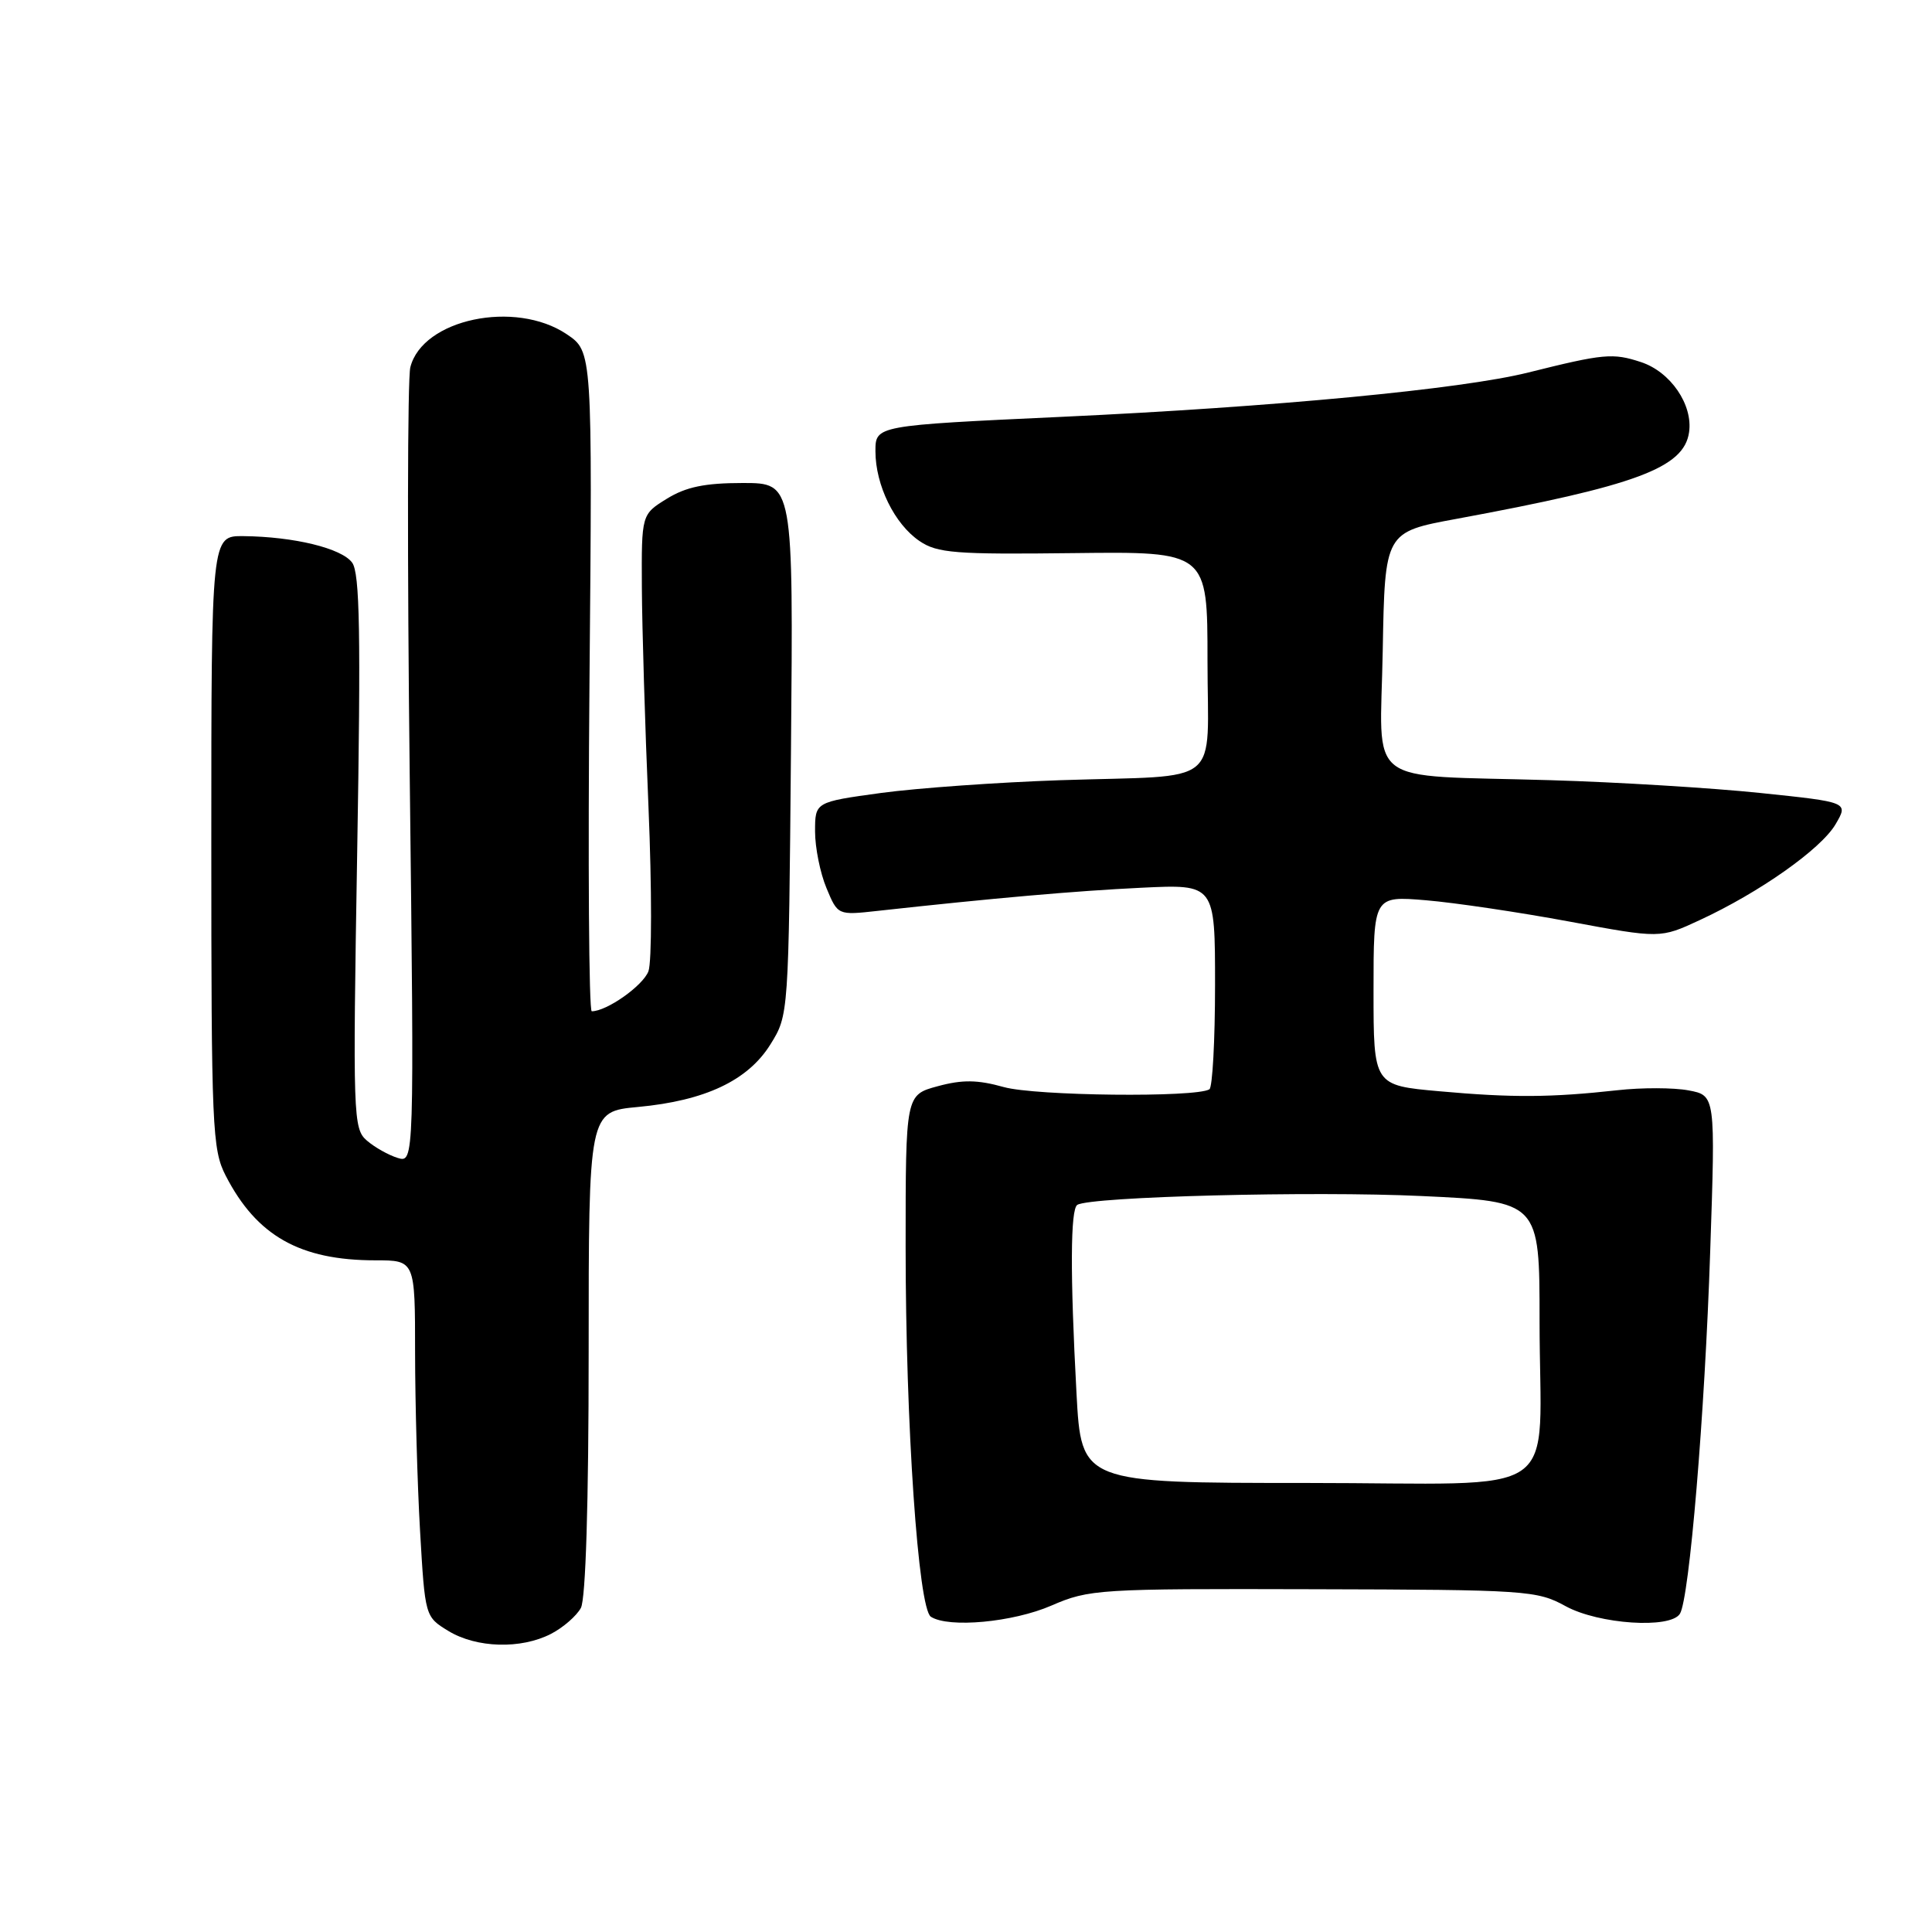 <?xml version="1.0" encoding="UTF-8" standalone="no"?>
<!DOCTYPE svg PUBLIC "-//W3C//DTD SVG 1.1//EN" "http://www.w3.org/Graphics/SVG/1.1/DTD/svg11.dtd" >
<svg xmlns="http://www.w3.org/2000/svg" xmlns:xlink="http://www.w3.org/1999/xlink" version="1.1" viewBox="0 0 256 256">
 <g >
 <path fill="currentColor"
d=" M 73.02 216.49 C 74.63 215.66 76.40 214.11 76.97 213.06 C 77.61 211.85 78.00 199.19 78.00 179.21 C 78.00 147.29 78.00 147.29 84.53 146.68 C 93.45 145.85 99.11 143.17 102.09 138.38 C 104.50 134.50 104.50 134.50 104.81 99.25 C 105.12 64.00 105.12 64.00 98.43 64.00 C 93.39 64.00 90.90 64.52 88.37 66.08 C 85.00 68.16 85.00 68.16 85.05 77.83 C 85.08 83.15 85.47 96.28 85.93 107.00 C 86.38 117.72 86.38 127.49 85.92 128.70 C 85.19 130.62 80.40 134.00 78.41 134.00 C 78.03 134.00 77.90 114.33 78.11 90.29 C 78.50 46.58 78.50 46.58 75.10 44.29 C 68.27 39.69 55.97 42.28 54.37 48.67 C 53.99 50.17 53.96 74.50 54.29 102.75 C 54.89 154.10 54.89 154.10 52.69 153.43 C 51.49 153.06 49.65 152.03 48.61 151.13 C 46.80 149.57 46.74 147.97 47.33 112.90 C 47.82 83.96 47.68 75.94 46.66 74.55 C 45.27 72.65 38.97 71.11 32.25 71.04 C 28.00 71.00 28.00 71.00 28.00 111.54 C 28.00 149.47 28.12 152.32 29.91 155.79 C 34.01 163.76 39.75 167.00 49.74 167.00 C 55.00 167.00 55.00 167.00 55.00 179.25 C 55.01 185.99 55.30 196.61 55.66 202.86 C 56.32 214.21 56.32 214.22 59.41 216.11 C 63.14 218.38 69.04 218.55 73.02 216.49 Z  M 139.31 212.75 C 144.32 210.58 145.52 210.50 174.00 210.58 C 202.33 210.65 203.66 210.74 207.46 212.83 C 211.83 215.22 221.35 215.86 222.60 213.83 C 223.85 211.82 225.90 187.33 226.61 165.82 C 227.31 145.15 227.31 145.15 223.73 144.48 C 221.76 144.11 217.53 144.10 214.33 144.46 C 205.55 145.43 200.38 145.47 190.75 144.60 C 182.00 143.82 182.00 143.82 182.00 131.27 C 182.00 118.71 182.00 118.71 188.95 119.29 C 192.77 119.61 201.31 120.88 207.94 122.11 C 219.99 124.35 219.99 124.35 225.22 121.92 C 233.15 118.25 241.30 112.50 243.22 109.22 C 244.94 106.29 244.94 106.29 233.22 105.07 C 226.77 104.40 214.30 103.64 205.50 103.38 C 180.37 102.63 182.90 104.59 183.22 86.20 C 183.50 70.50 183.50 70.50 193.00 68.75 C 216.81 64.35 223.13 62.00 223.81 57.28 C 224.34 53.63 221.36 49.27 217.44 47.98 C 213.71 46.75 212.51 46.86 202.50 49.36 C 193.65 51.57 168.80 53.93 140.75 55.23 C 116.00 56.38 116.00 56.38 116.00 59.79 C 116.00 64.29 118.53 69.45 121.84 71.69 C 124.19 73.29 126.56 73.48 142.25 73.29 C 160.00 73.08 160.00 73.08 160.00 87.52 C 160.00 104.56 162.34 102.66 140.50 103.38 C 132.25 103.66 121.56 104.42 116.75 105.07 C 108.00 106.27 108.00 106.27 108.00 110.17 C 108.00 112.31 108.68 115.69 109.51 117.67 C 111.01 121.28 111.01 121.28 116.26 120.70 C 131.60 119.01 142.50 118.05 151.25 117.63 C 161.00 117.16 161.00 117.16 161.00 130.52 C 161.00 137.87 160.66 144.09 160.25 144.34 C 158.45 145.45 137.19 145.22 133.00 144.04 C 129.53 143.07 127.53 143.04 124.25 143.93 C 120.00 145.08 120.00 145.08 120.00 165.23 C 120.00 188.70 121.67 213.16 123.35 214.23 C 125.72 215.75 134.22 214.96 139.31 212.75 Z  M 142.64 184.59 C 141.79 168.84 141.83 160.22 142.75 159.65 C 144.52 158.56 173.99 157.80 188.36 158.48 C 204.00 159.21 204.00 159.21 204.00 174.98 C 204.00 199.23 207.93 196.50 173.07 196.50 C 143.28 196.50 143.28 196.50 142.64 184.59 Z "/>
</g>
</svg>